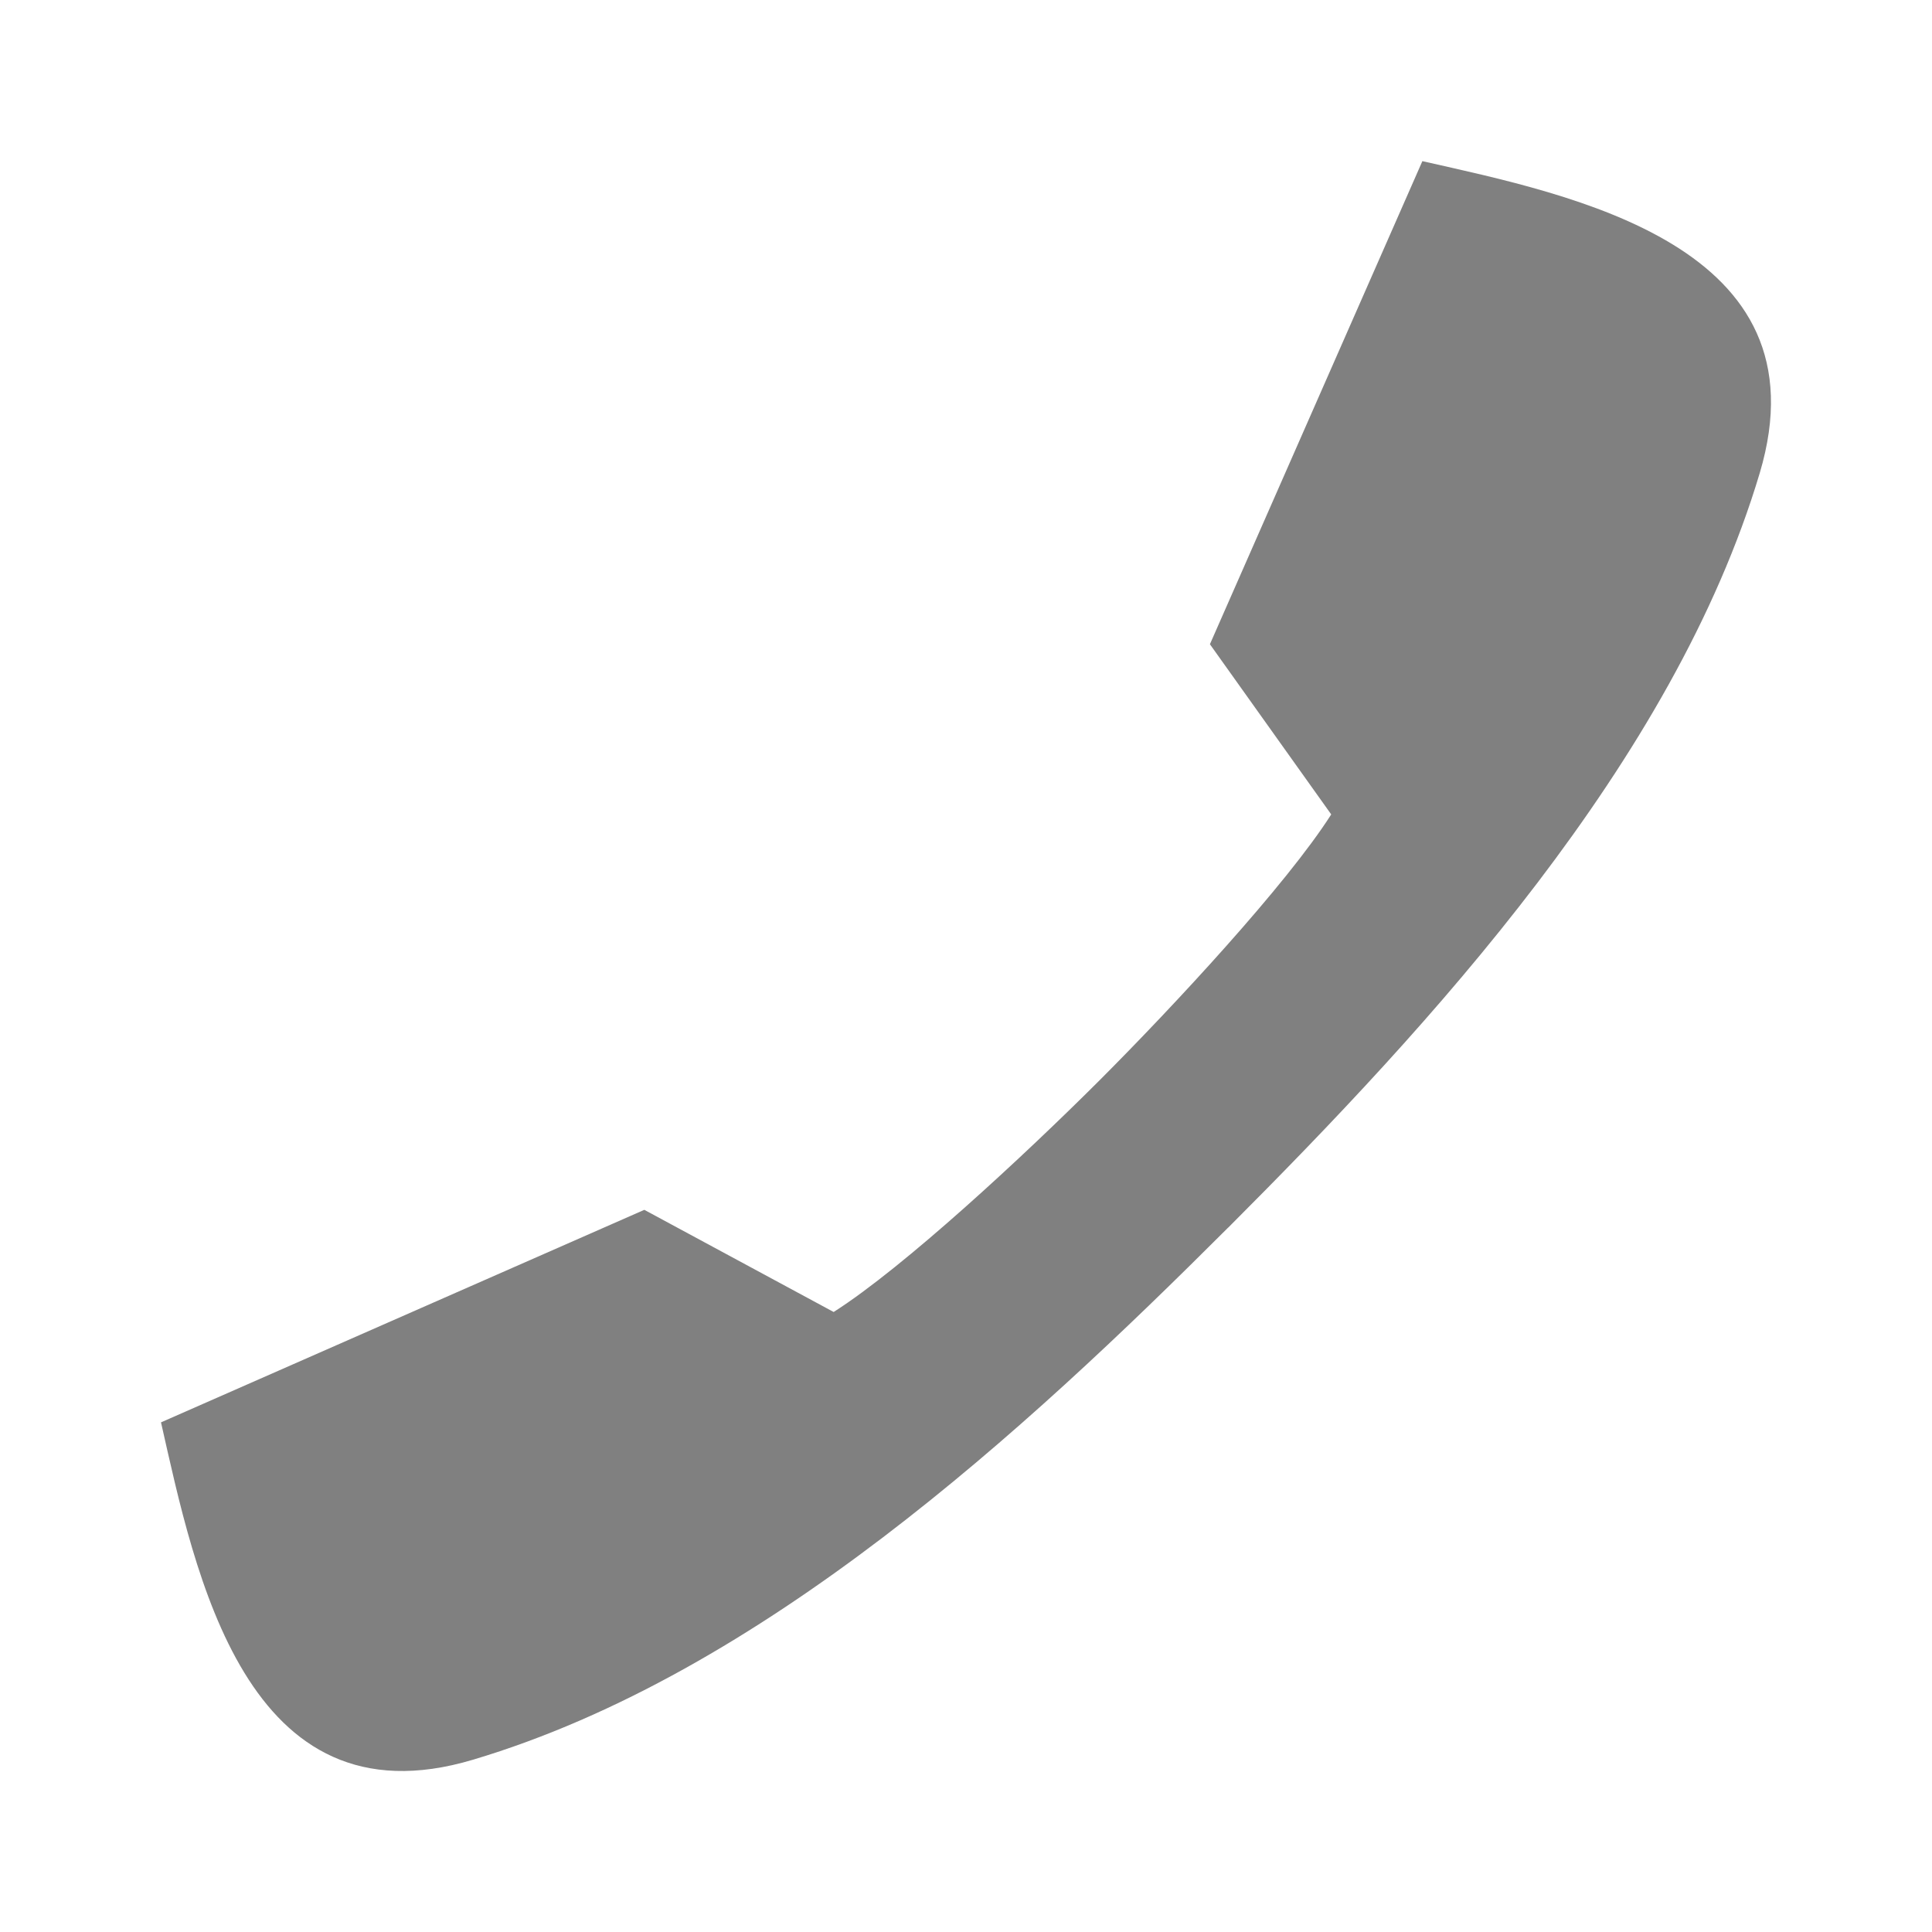 <svg height="24" width="24" xmlns="http://www.w3.org/2000/svg"><path d="M17.67 2.002c1.857.42 5.034 1.045 4.19 3.875-1.073 3.593-4.098 6.866-6.6 9.37l-.008.007-.007.007c-2.504 2.502-5.774 5.527-9.37 6.599-2.828.845-3.453-2.331-3.875-4.191l6.004-2.64 2.352 1.269c.871-.554 2.373-1.949 3.302-2.877.929-.93 2.323-2.432 2.879-3.304L15.03 8.003 17.67 2z" style="stroke-width:1.428;marker:none" color="#000" overflow="visible" fill="gray"/></svg>